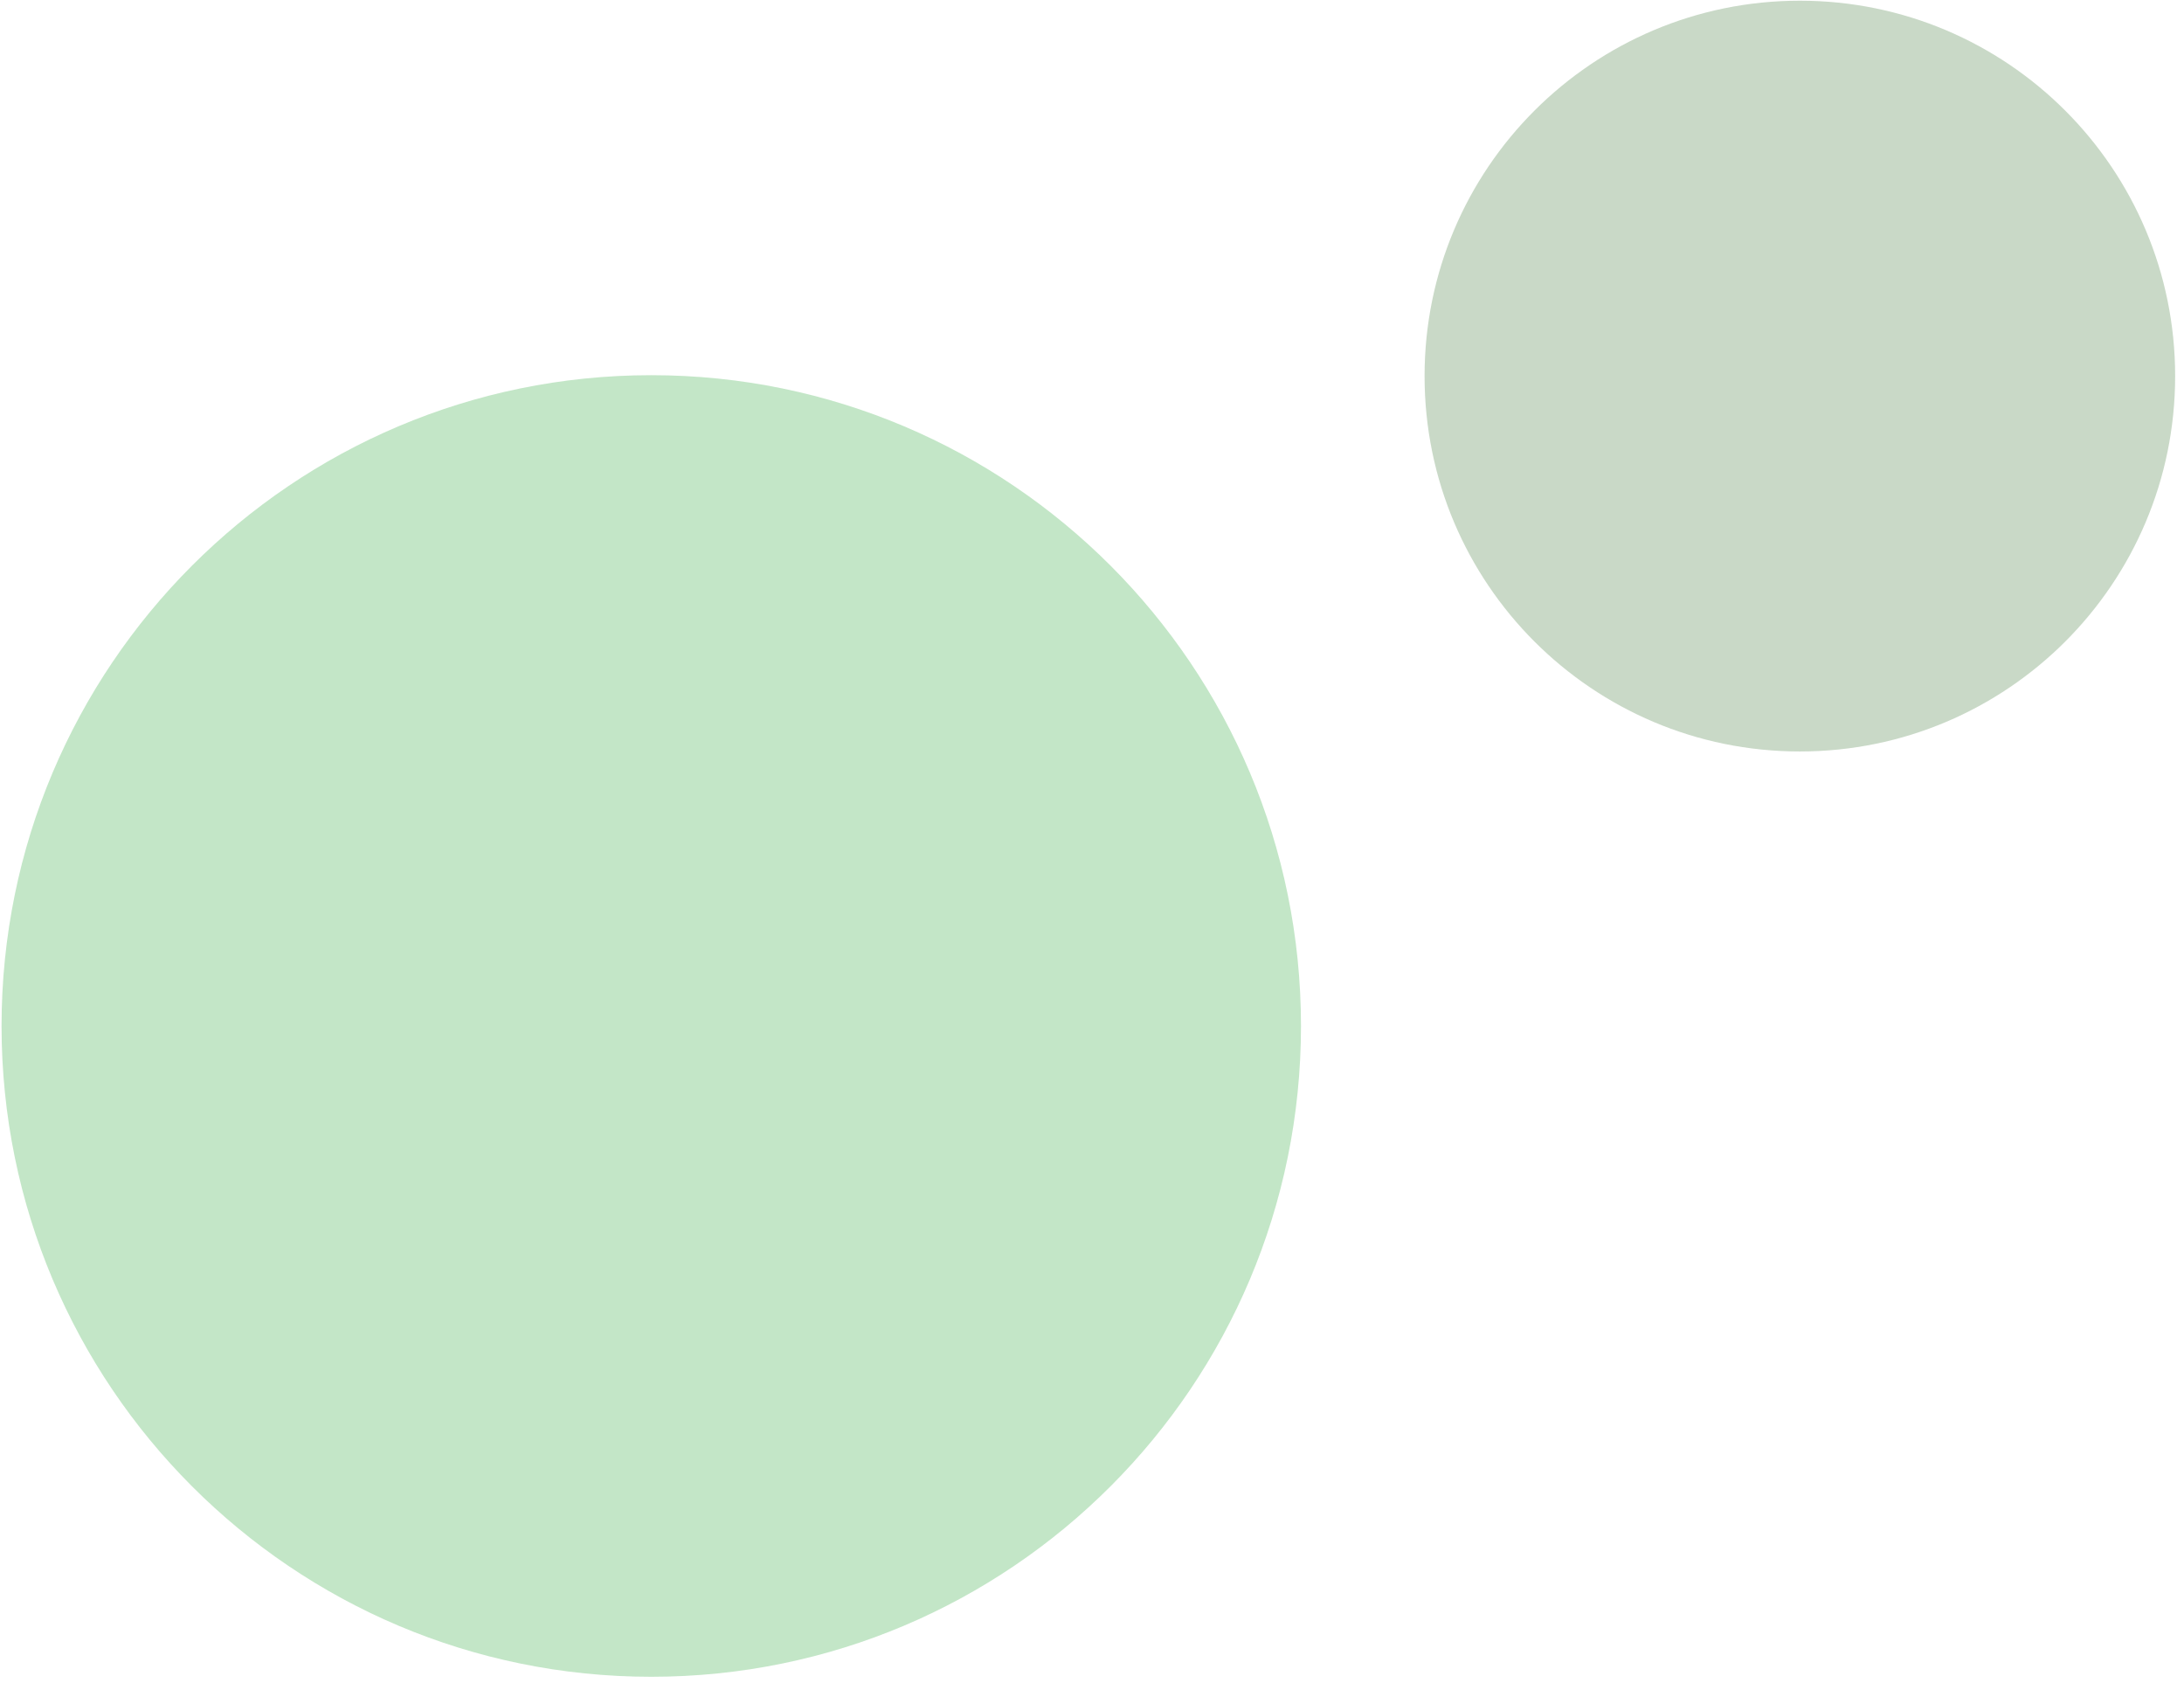 <svg width="222" height="171" viewBox="0 0 222 171" fill="none" xmlns="http://www.w3.org/2000/svg">
<path fill-rule="evenodd" clip-rule="evenodd" d="M144.805 38.219C144.805 17.144 161.877 0.071 182.952 0.071C204.027 0.071 221.1 17.144 221.1 38.219C221.1 59.294 204.027 76.366 182.952 76.366C161.877 76.366 144.805 59.294 144.805 38.219Z" fill="#407936" fill-opacity="0.278"/>
<path fill-rule="evenodd" clip-rule="evenodd" d="M0.158 104.262C0.158 67.731 29.731 38.127 66.201 38.127C102.67 38.127 132.243 67.731 132.243 104.262C132.243 140.793 102.67 170.396 66.201 170.396C29.731 170.396 0.158 140.793 0.158 104.262Z" fill="#28A838" fill-opacity="0.278"/>
</svg>
